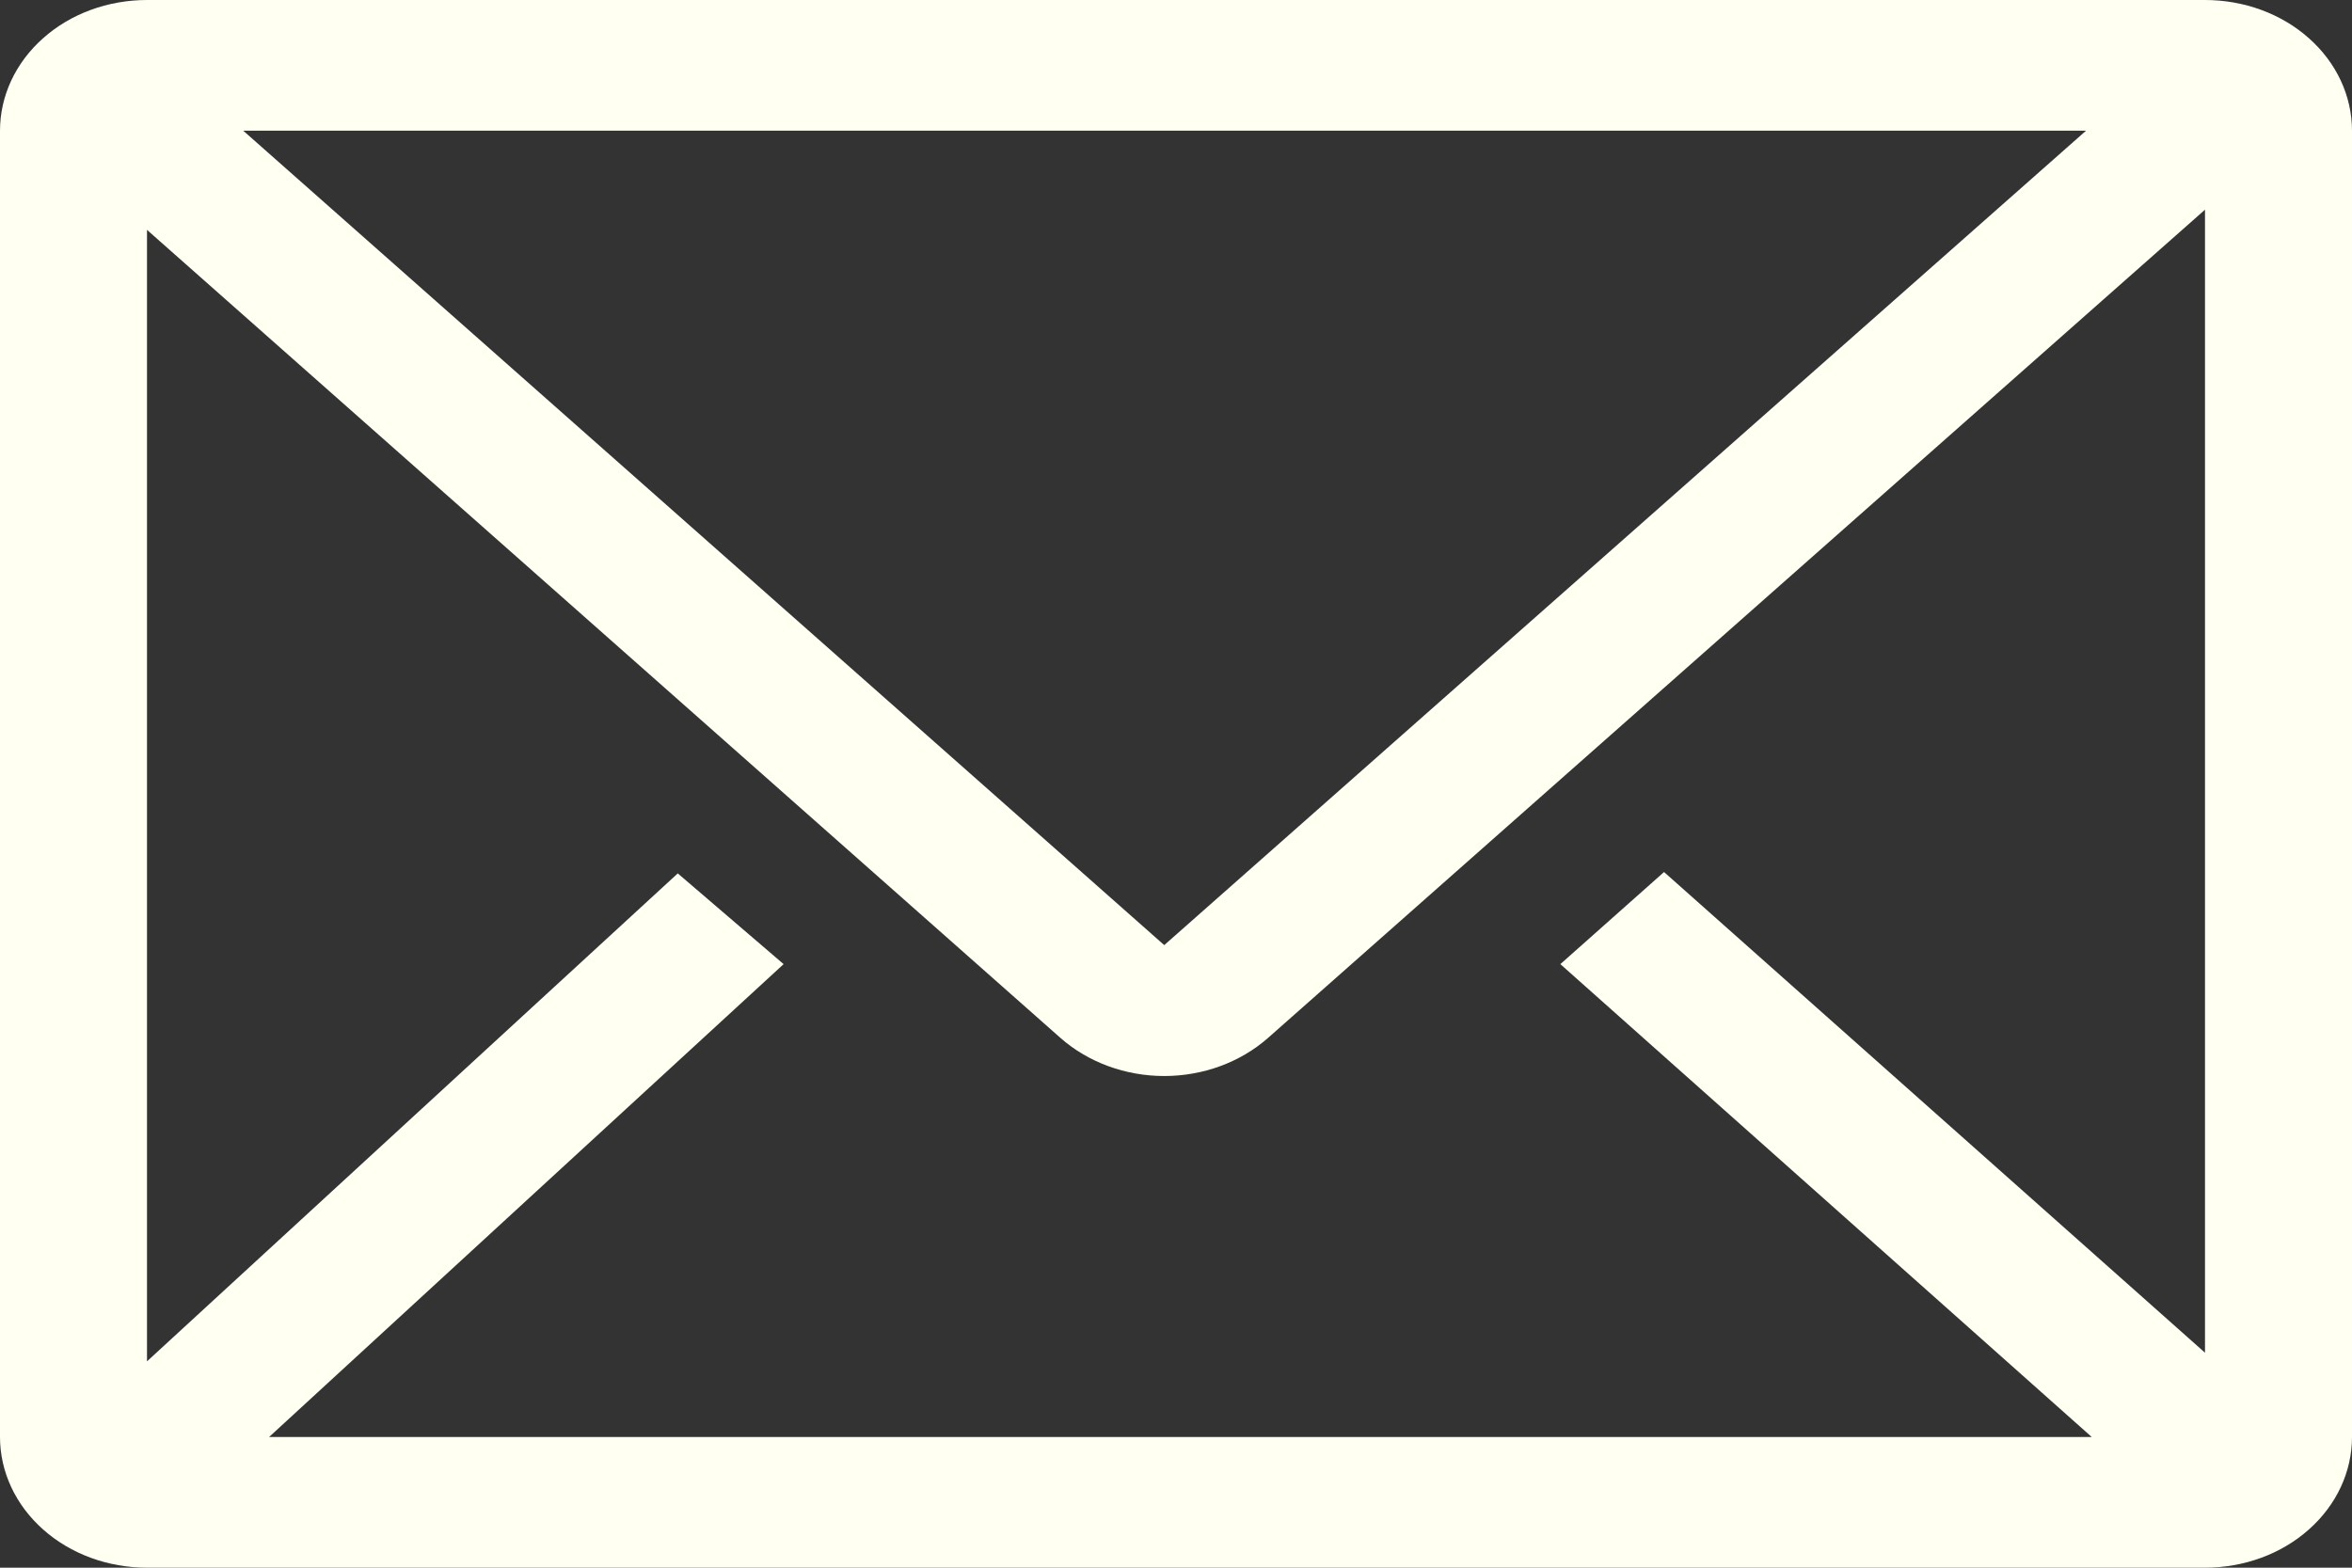 <svg width="12" height="8" viewBox="0 0 12 8" fill="none" xmlns="http://www.w3.org/2000/svg">
<rect x="0" y="0" width="12" height="8" fill="#333333" stroke="none"/>
<path d="M11.25 0H0.75C0.551 0 0.36 0.07 0.22 0.195C0.079 0.32 0 0.49 0 0.667V7.333C0 7.51 0.079 7.68 0.22 7.805C0.36 7.93 0.551 8 0.75 8H11.25C11.449 8 11.64 7.93 11.78 7.805C11.921 7.68 12 7.51 12 7.333V0.667C12 0.49 11.921 0.32 11.78 0.195C11.64 0.07 11.449 0 11.25 0ZM10.672 7.333H1.373L3.998 4.92L3.458 4.457L0.75 6.947V1.173L5.411 5.297C5.552 5.421 5.742 5.491 5.94 5.491C6.138 5.491 6.328 5.421 6.469 5.297L11.25 1.07V6.903L8.49 4.45L7.961 4.92L10.672 7.333ZM1.241 0.667H10.643L5.94 4.823L1.241 0.667Z" fill="#FFFFF2"/>
</svg>
